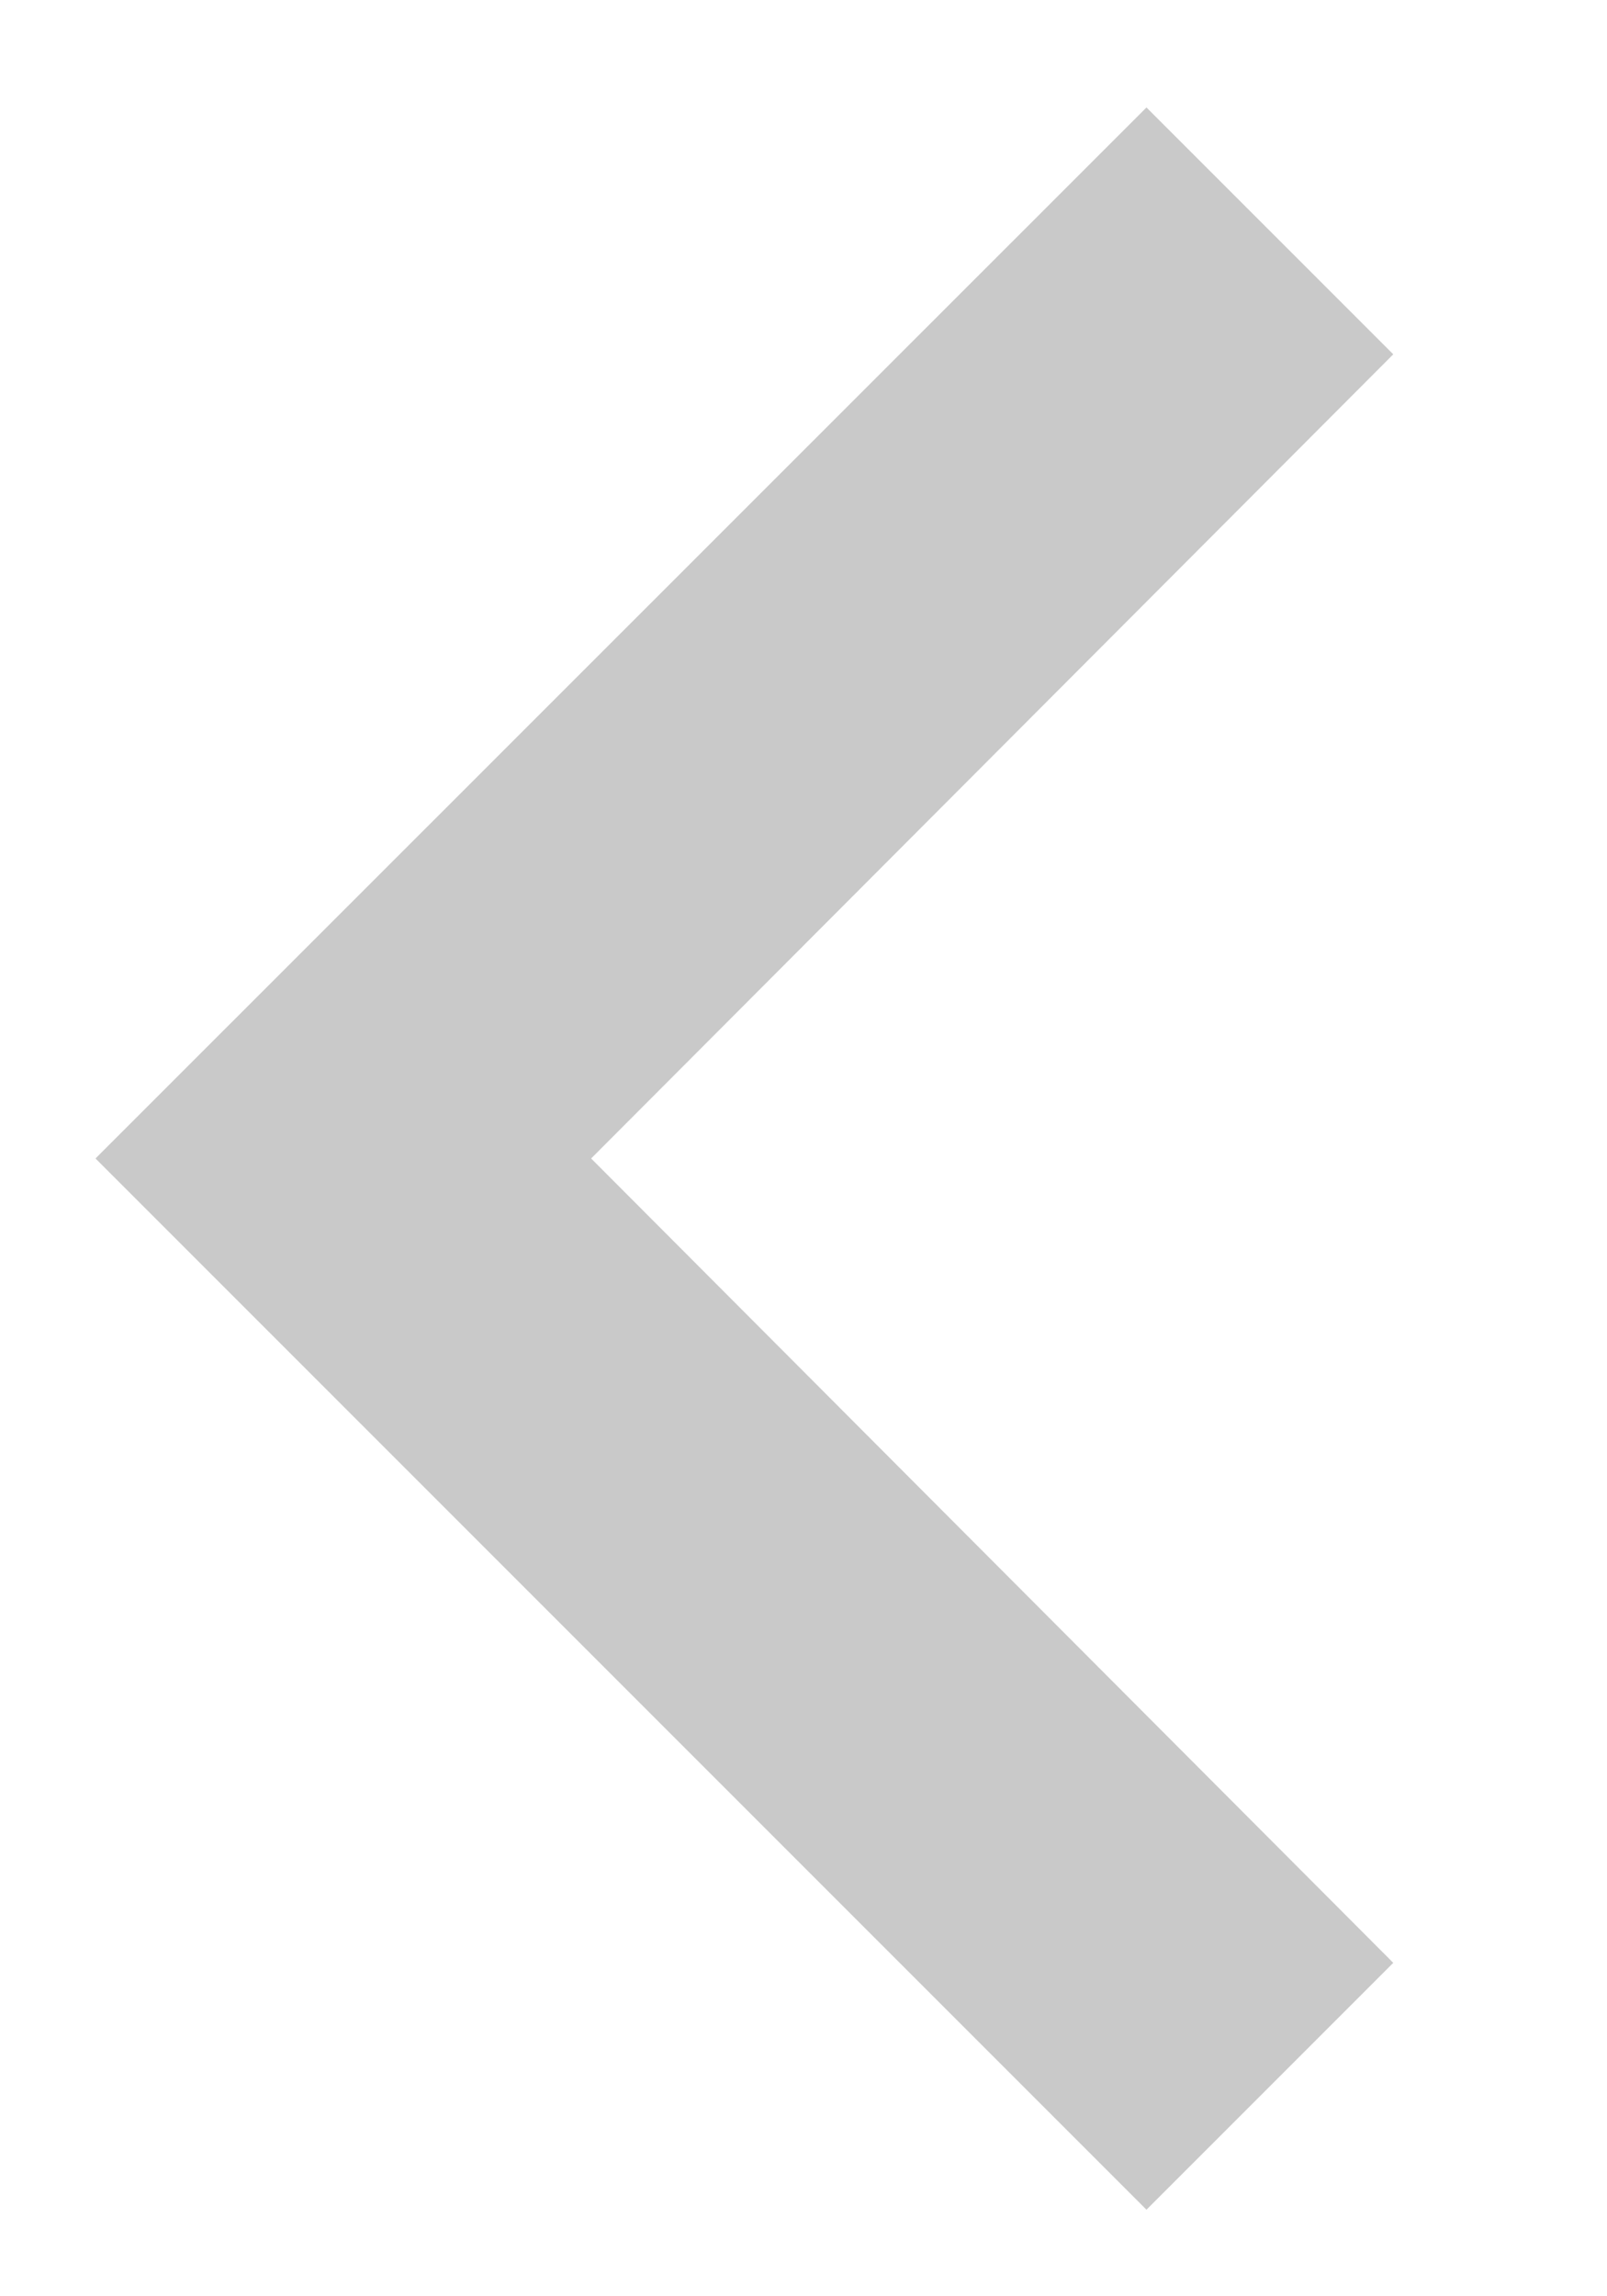 <svg width="7" height="10" viewBox="0 0 7 10" fill="none" xmlns="http://www.w3.org/2000/svg">
<path opacity="0.3" d="M6.069 1.543L2.575 5.045L6.069 8.548L4.994 9.623L0.416 5.045L4.994 0.468L6.069 1.543Z" fill="#4B4B4B"/>
</svg>
